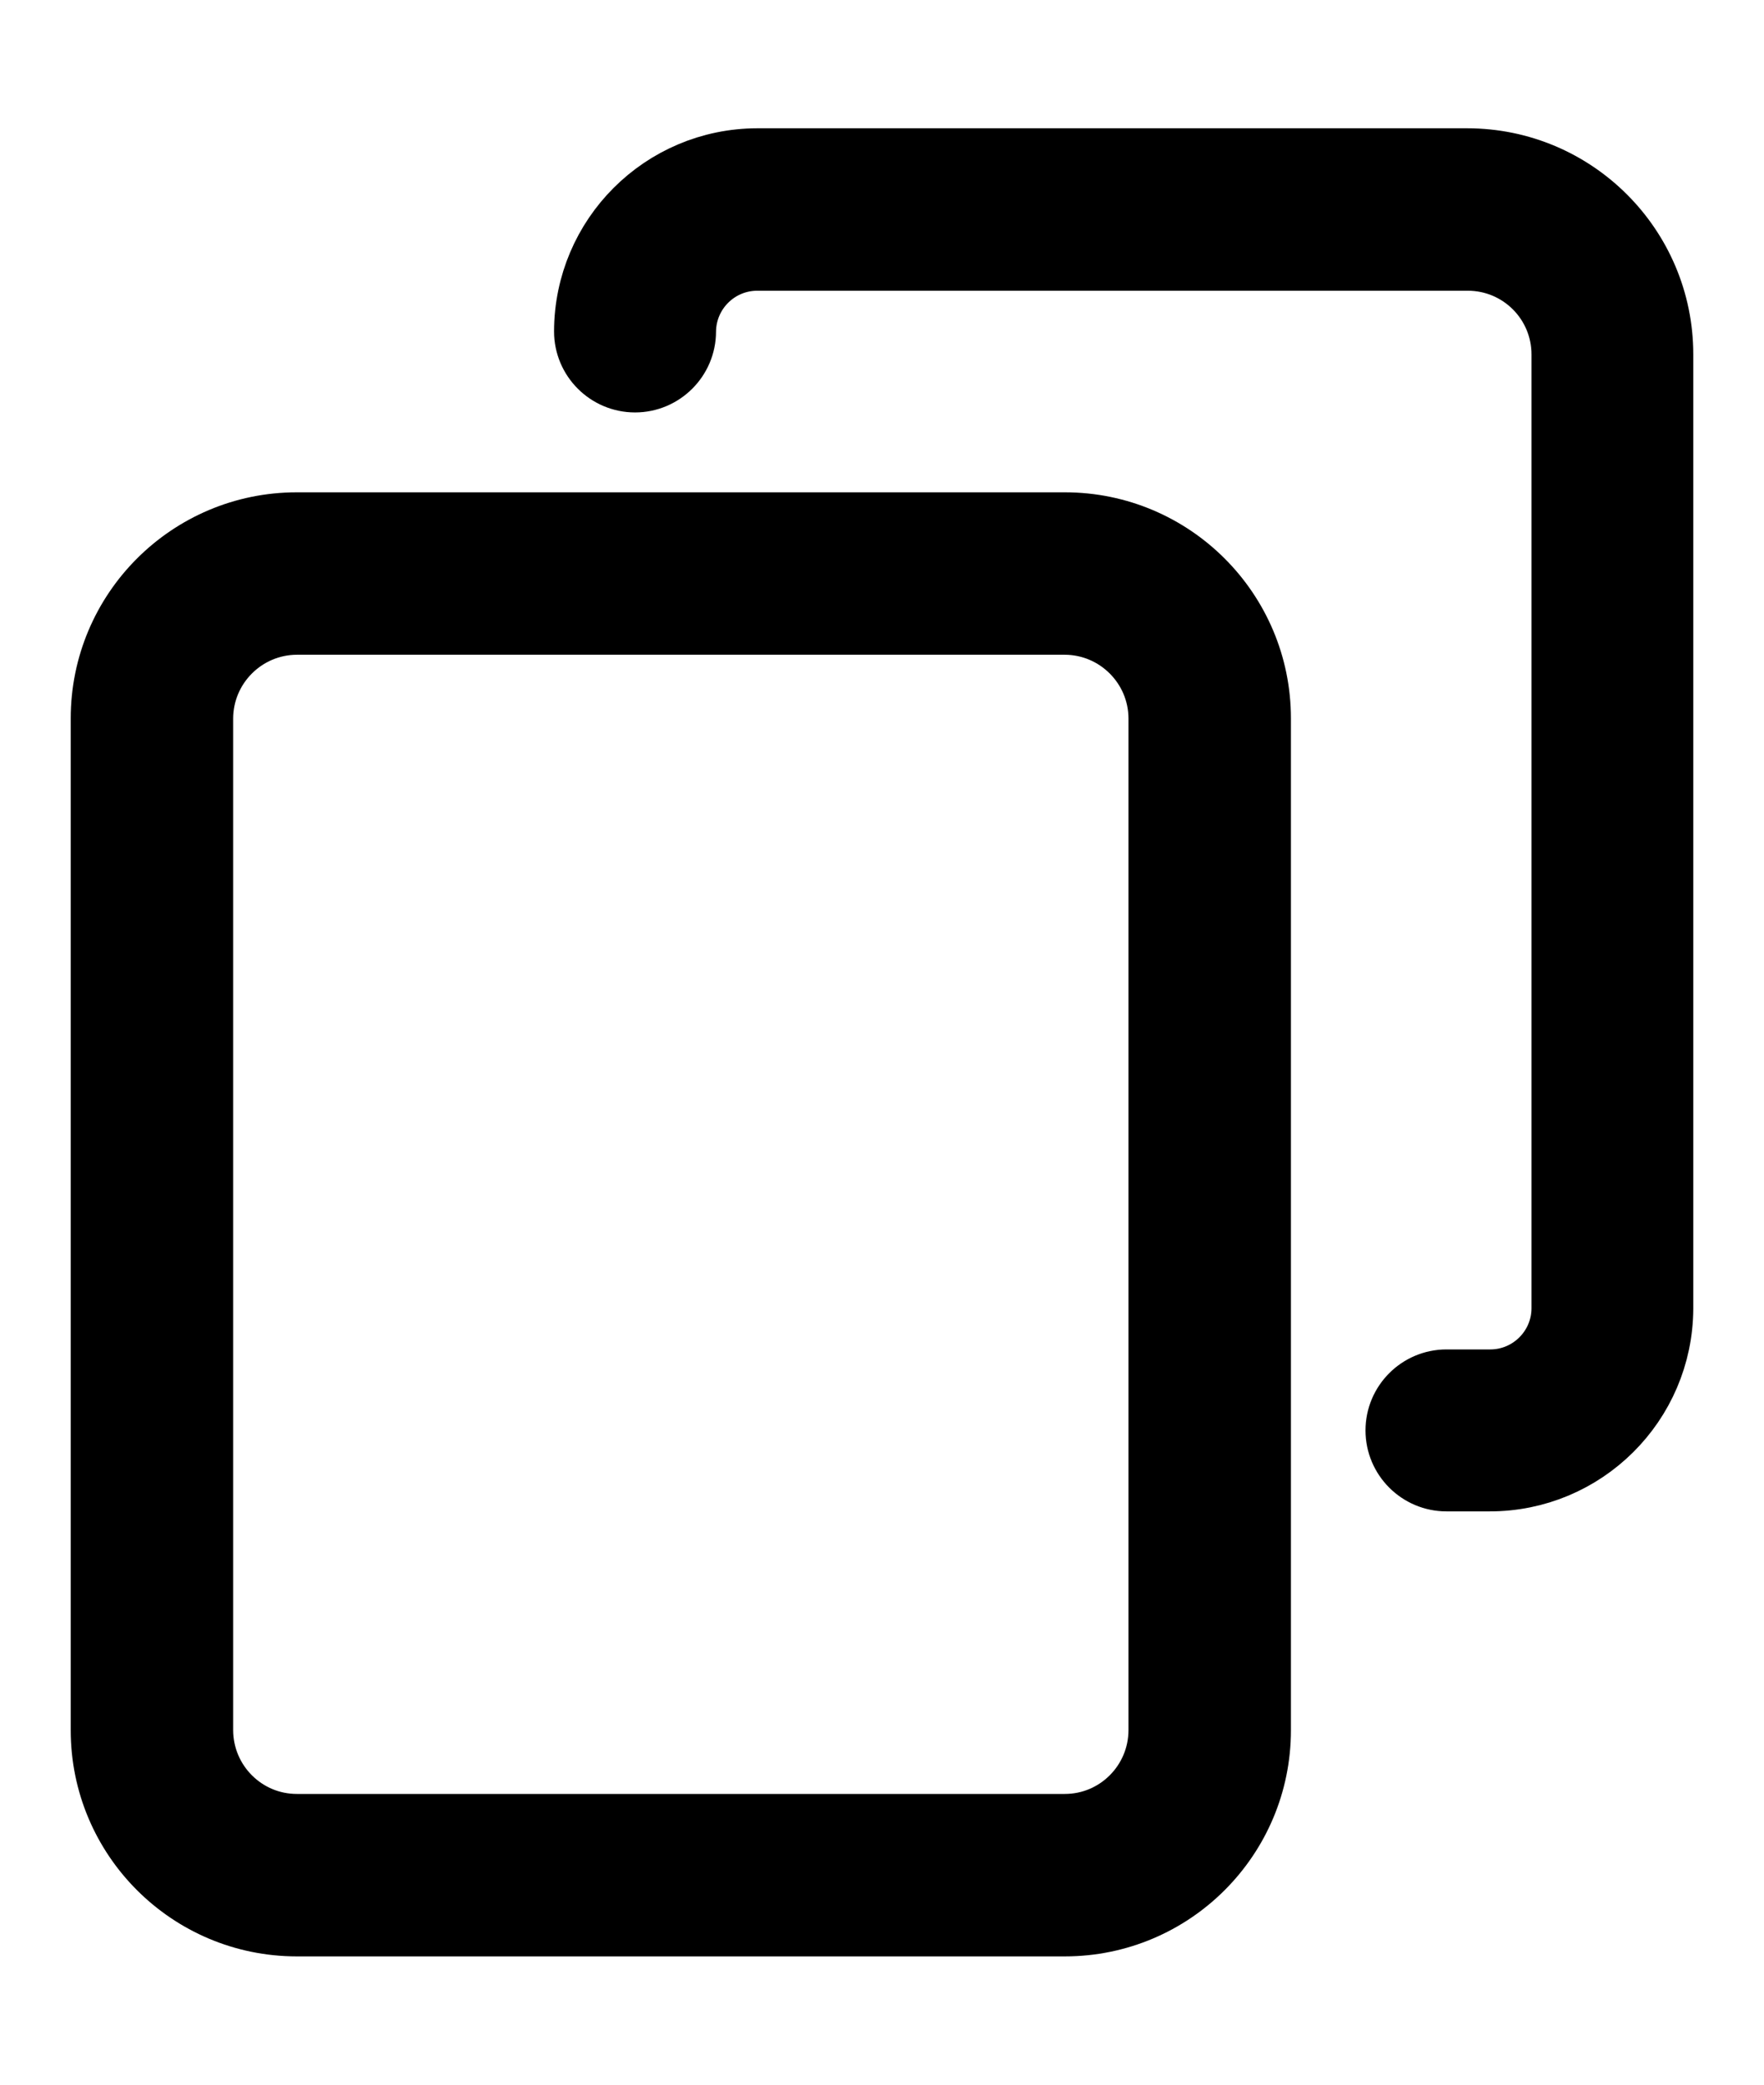 <?xml version="1.0" encoding="UTF-8"?>
<svg width="11px" height="13px" viewBox="0 0 11 13" version="1.1" xmlns="http://www.w3.org/2000/svg" xmlns:xlink="http://www.w3.org/1999/xlink">
    <!-- Generator: sketchtool 52.5 (67469) - http://www.bohemiancoding.com/sketch -->
    <title>5CC978D8-BD5B-4996-84CB-28ADB0462C01</title>
    <desc>Created with sketchtool.</desc>
    <g id="Web-App" stroke="none" stroke-width="1" fill="none" fill-rule="evenodd">
        <g id="Routes-&gt;-Inventory-(Hover)" transform="translate(-1306, -399)">
            <g id="Table" transform="translate(309, 146)">
                <g id="Row-1-Hover" transform="translate(0, 231)">
                    <g id="Actions" transform="translate(951, 14)">
                        <g id="ic_duplicate" transform="translate(37, 0)">
                            <g id="Duplicate" transform="translate(9, 9)">
                                <g id="Group">
                                    <rect id="Rectangle" x="0" y="0" width="11" height="11"></rect>
                                    <path d="M6.64,11 L1.851,11 C1.183,11 0.641,10.458 0.641,9.79 L0.641,3.48 C0.641,2.812 1.183,2.27 1.851,2.27 L6.64,2.27 C7.308,2.27 7.85,2.812 7.85,3.48 L7.85,9.79 C7.85,10.458 7.308,11 6.64,11 Z M1.851,2.883 C1.522,2.884 1.255,3.151 1.254,3.48 L1.254,9.79 C1.255,10.12 1.522,10.387 1.851,10.387 L6.64,10.387 C6.969,10.387 7.236,10.12 7.237,9.79 L7.237,3.48 C7.236,3.151 6.969,2.884 6.64,2.883 L1.851,2.883 Z" id="Shape" stroke="#000000" stroke-width="0.4" fill="#000000" fill-rule="nonzero"></path>
                                    <path d="M9.288,8.225 L9.02,8.225 C8.852,8.225 8.715,8.088 8.715,7.92 C8.715,7.752 8.852,7.615 9.02,7.615 L9.293,7.615 C9.545,7.615 9.75,7.41 9.75,7.158 L9.75,1.21 C9.75,0.88 9.483,0.613 9.153,0.613 L4.722,0.613 C4.471,0.613 4.267,0.816 4.265,1.067 C4.265,1.235 4.128,1.372 3.96,1.372 C3.792,1.372 3.655,1.235 3.655,1.067 C3.656,0.478 4.133,0.001 4.722,0 L9.149,0 C9.817,6.34457551e-16 10.359,0.542 10.359,1.21 L10.359,7.161 C10.356,7.75 9.877,8.226 9.288,8.225 Z" id="Path" stroke="#000000" stroke-width="0.4" fill="#000000"></path>
                                </g>
                            </g>
                        </g>
                    </g>
                </g>
            </g>
        </g>
    </g>
</svg>
